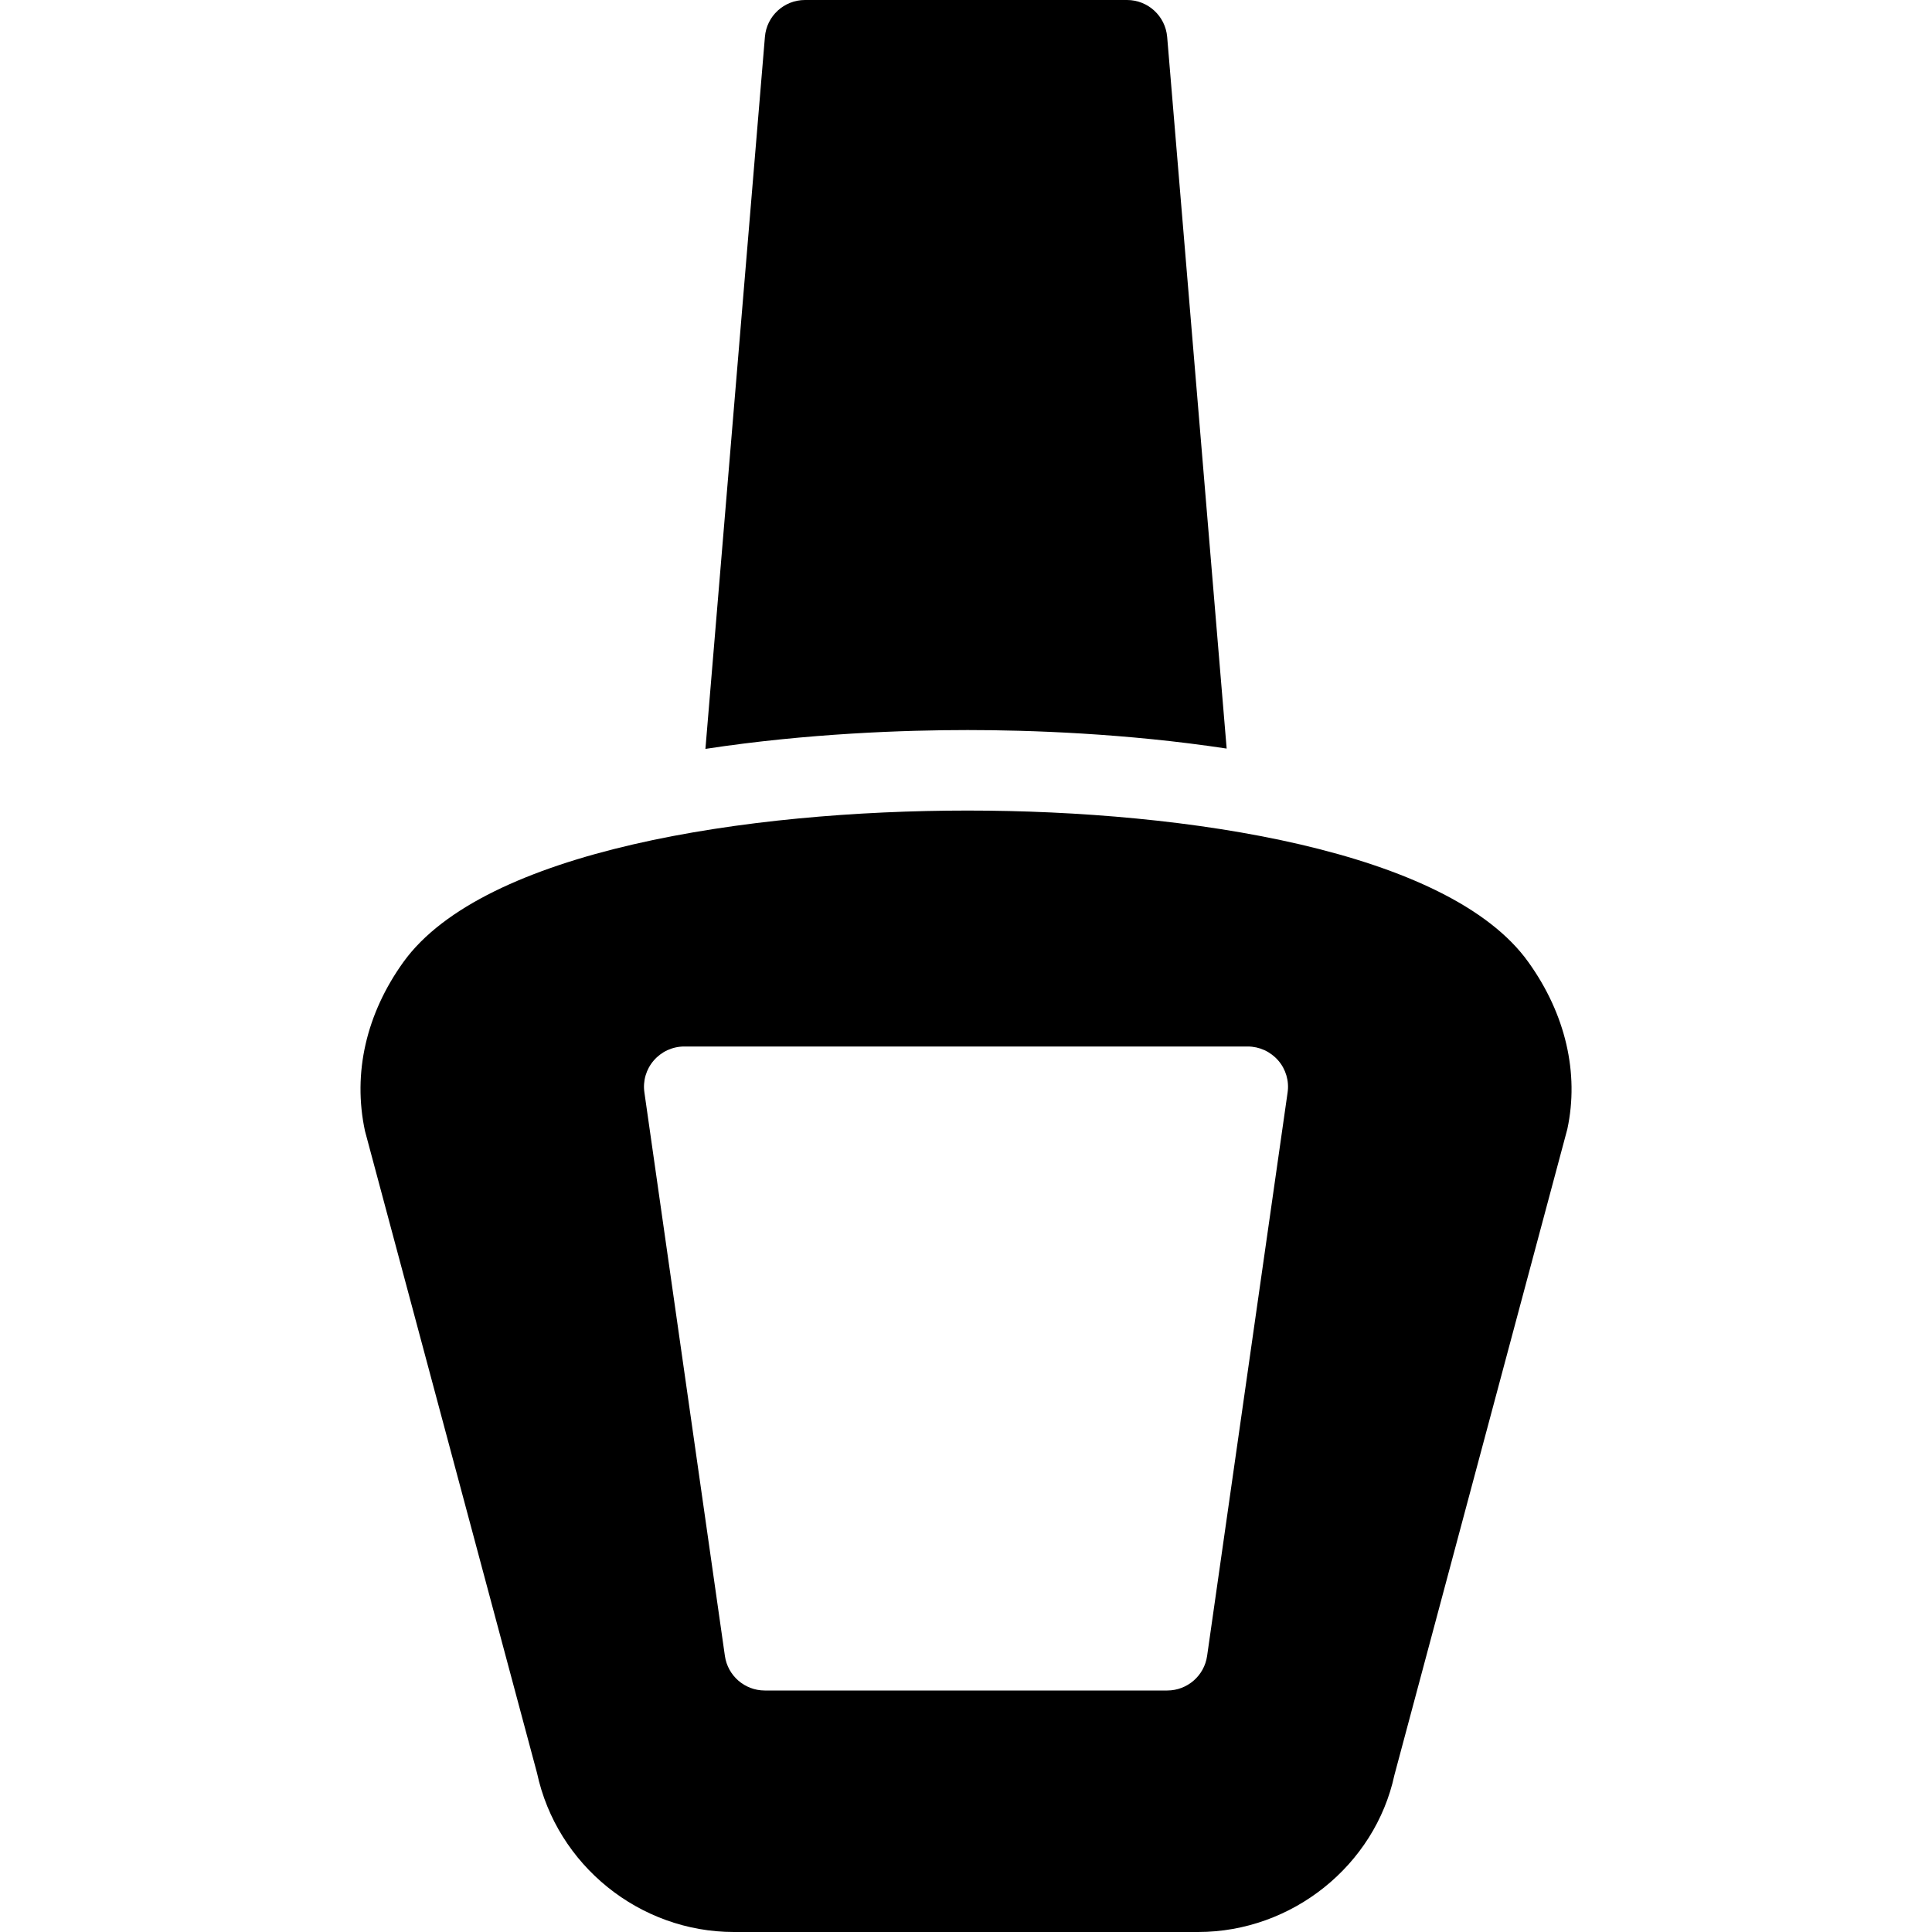 <?xml version="1.0" encoding="utf-8"?>
<!-- Generator: Adobe Illustrator 19.2.0, SVG Export Plug-In . SVG Version: 6.00 Build 0)  -->
<svg version="1.1" xmlns="http://www.w3.org/2000/svg" xmlns:xlink="http://www.w3.org/1999/xlink" x="0px" y="0px" width="24px"
	 height="24px" viewBox="0 0 24 24" enable-background="new 0 0 24 24" xml:space="preserve">
<g id="Filled_Icons">
	<g>
		<path d="M12.021,9.069c0.76,0,1.962,0.04,3.217,0.23l-0.739-8.84C14.477,0.199,14.26,0,14,0h-4C9.74,0,9.523,0.199,9.502,0.459
			L8.763,9.303C10.033,9.109,11.252,9.069,12.021,9.069z"/>
		<path d="M18.987,11.953c-0.991-1.39-4.249-1.884-6.967-1.884c-2.731,0-6.008,0.493-7.009,1.882
			c-0.46,0.641-0.632,1.377-0.477,2.099l2.137,7.975C6.917,23.17,7.945,24,9.117,24h5.766c1.17,0,2.198-0.83,2.439-1.95l2.148-8.024
			C19.619,13.332,19.448,12.596,18.987,11.953z M14.995,20.571C14.96,20.816,14.749,21,14.5,21h-5c-0.249,0-0.46-0.184-0.495-0.429
			l-1-7c-0.021-0.144,0.022-0.289,0.117-0.398C8.217,13.063,8.355,13,8.5,13h7c0.144,0,0.282,0.063,0.378,0.173
			c0.095,0.109,0.138,0.255,0.117,0.398L14.995,20.571z"/>
	</g>
</g>
<g id="invisible_shape">
	<rect fill="none" width="24" height="24"/>
</g>
</svg>
